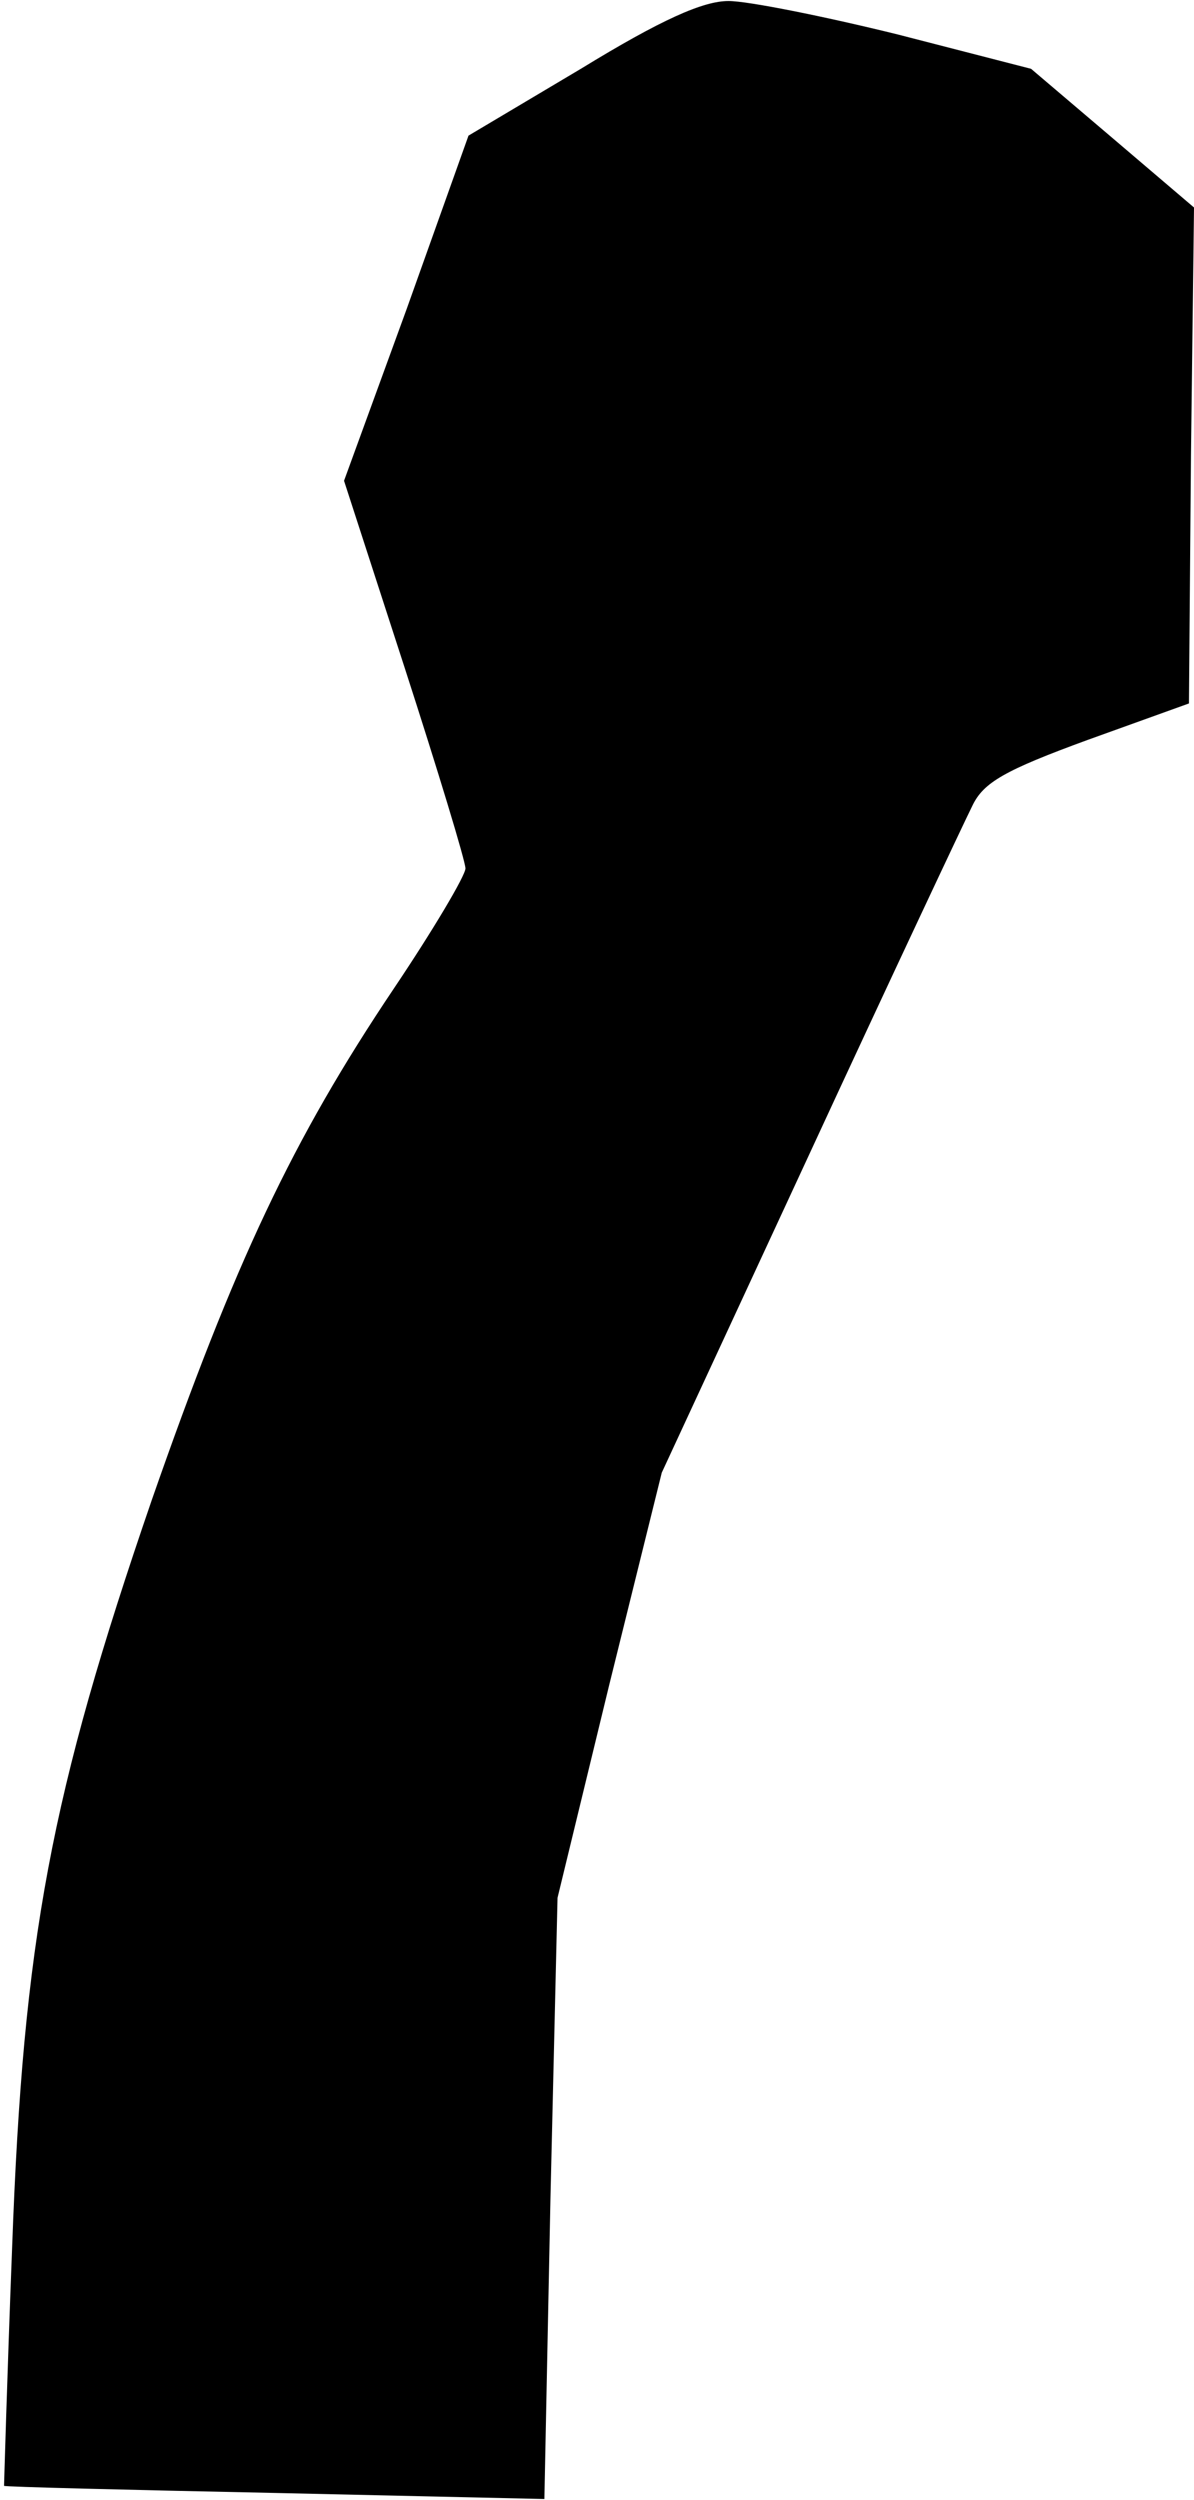 <?xml version="1.0" standalone="no"?>
<!DOCTYPE svg PUBLIC "-//W3C//DTD SVG 20010904//EN"
 "http://www.w3.org/TR/2001/REC-SVG-20010904/DTD/svg10.dtd">
<svg version="1.0" xmlns="http://www.w3.org/2000/svg"
 width="118pt" height="247pt" viewBox="0 0 118 247"
 preserveAspectRatio="xMidYMid meet">
<g transform="translate(0,247) scale(0.1,-0.1)"
fill="#000000" stroke="none">
<path fill="#000000" stroke="none" d="M574 2402 l-111 -66 -61 -171 -62 -170
60 -185 c33 -102 60 -191 60 -198 0 -7 -32 -61 -71 -119 -100 -149 -157 -270
-239 -505 -100 -291 -127 -434 -138 -738 -5 -129 -8 -236 -8 -236 1 -1 121 -4
267 -7 l267 -6 6 297 7 297 51 210 52 210 146 315 c80 173 153 328 161 344 11
23 32 35 114 65 l100 36 2 245 3 245 -81 69 -80 68 -132 34 c-73 18 -148 33
-167 33 -25 0 -66 -18 -146 -67z"/>
</g>
</svg>

